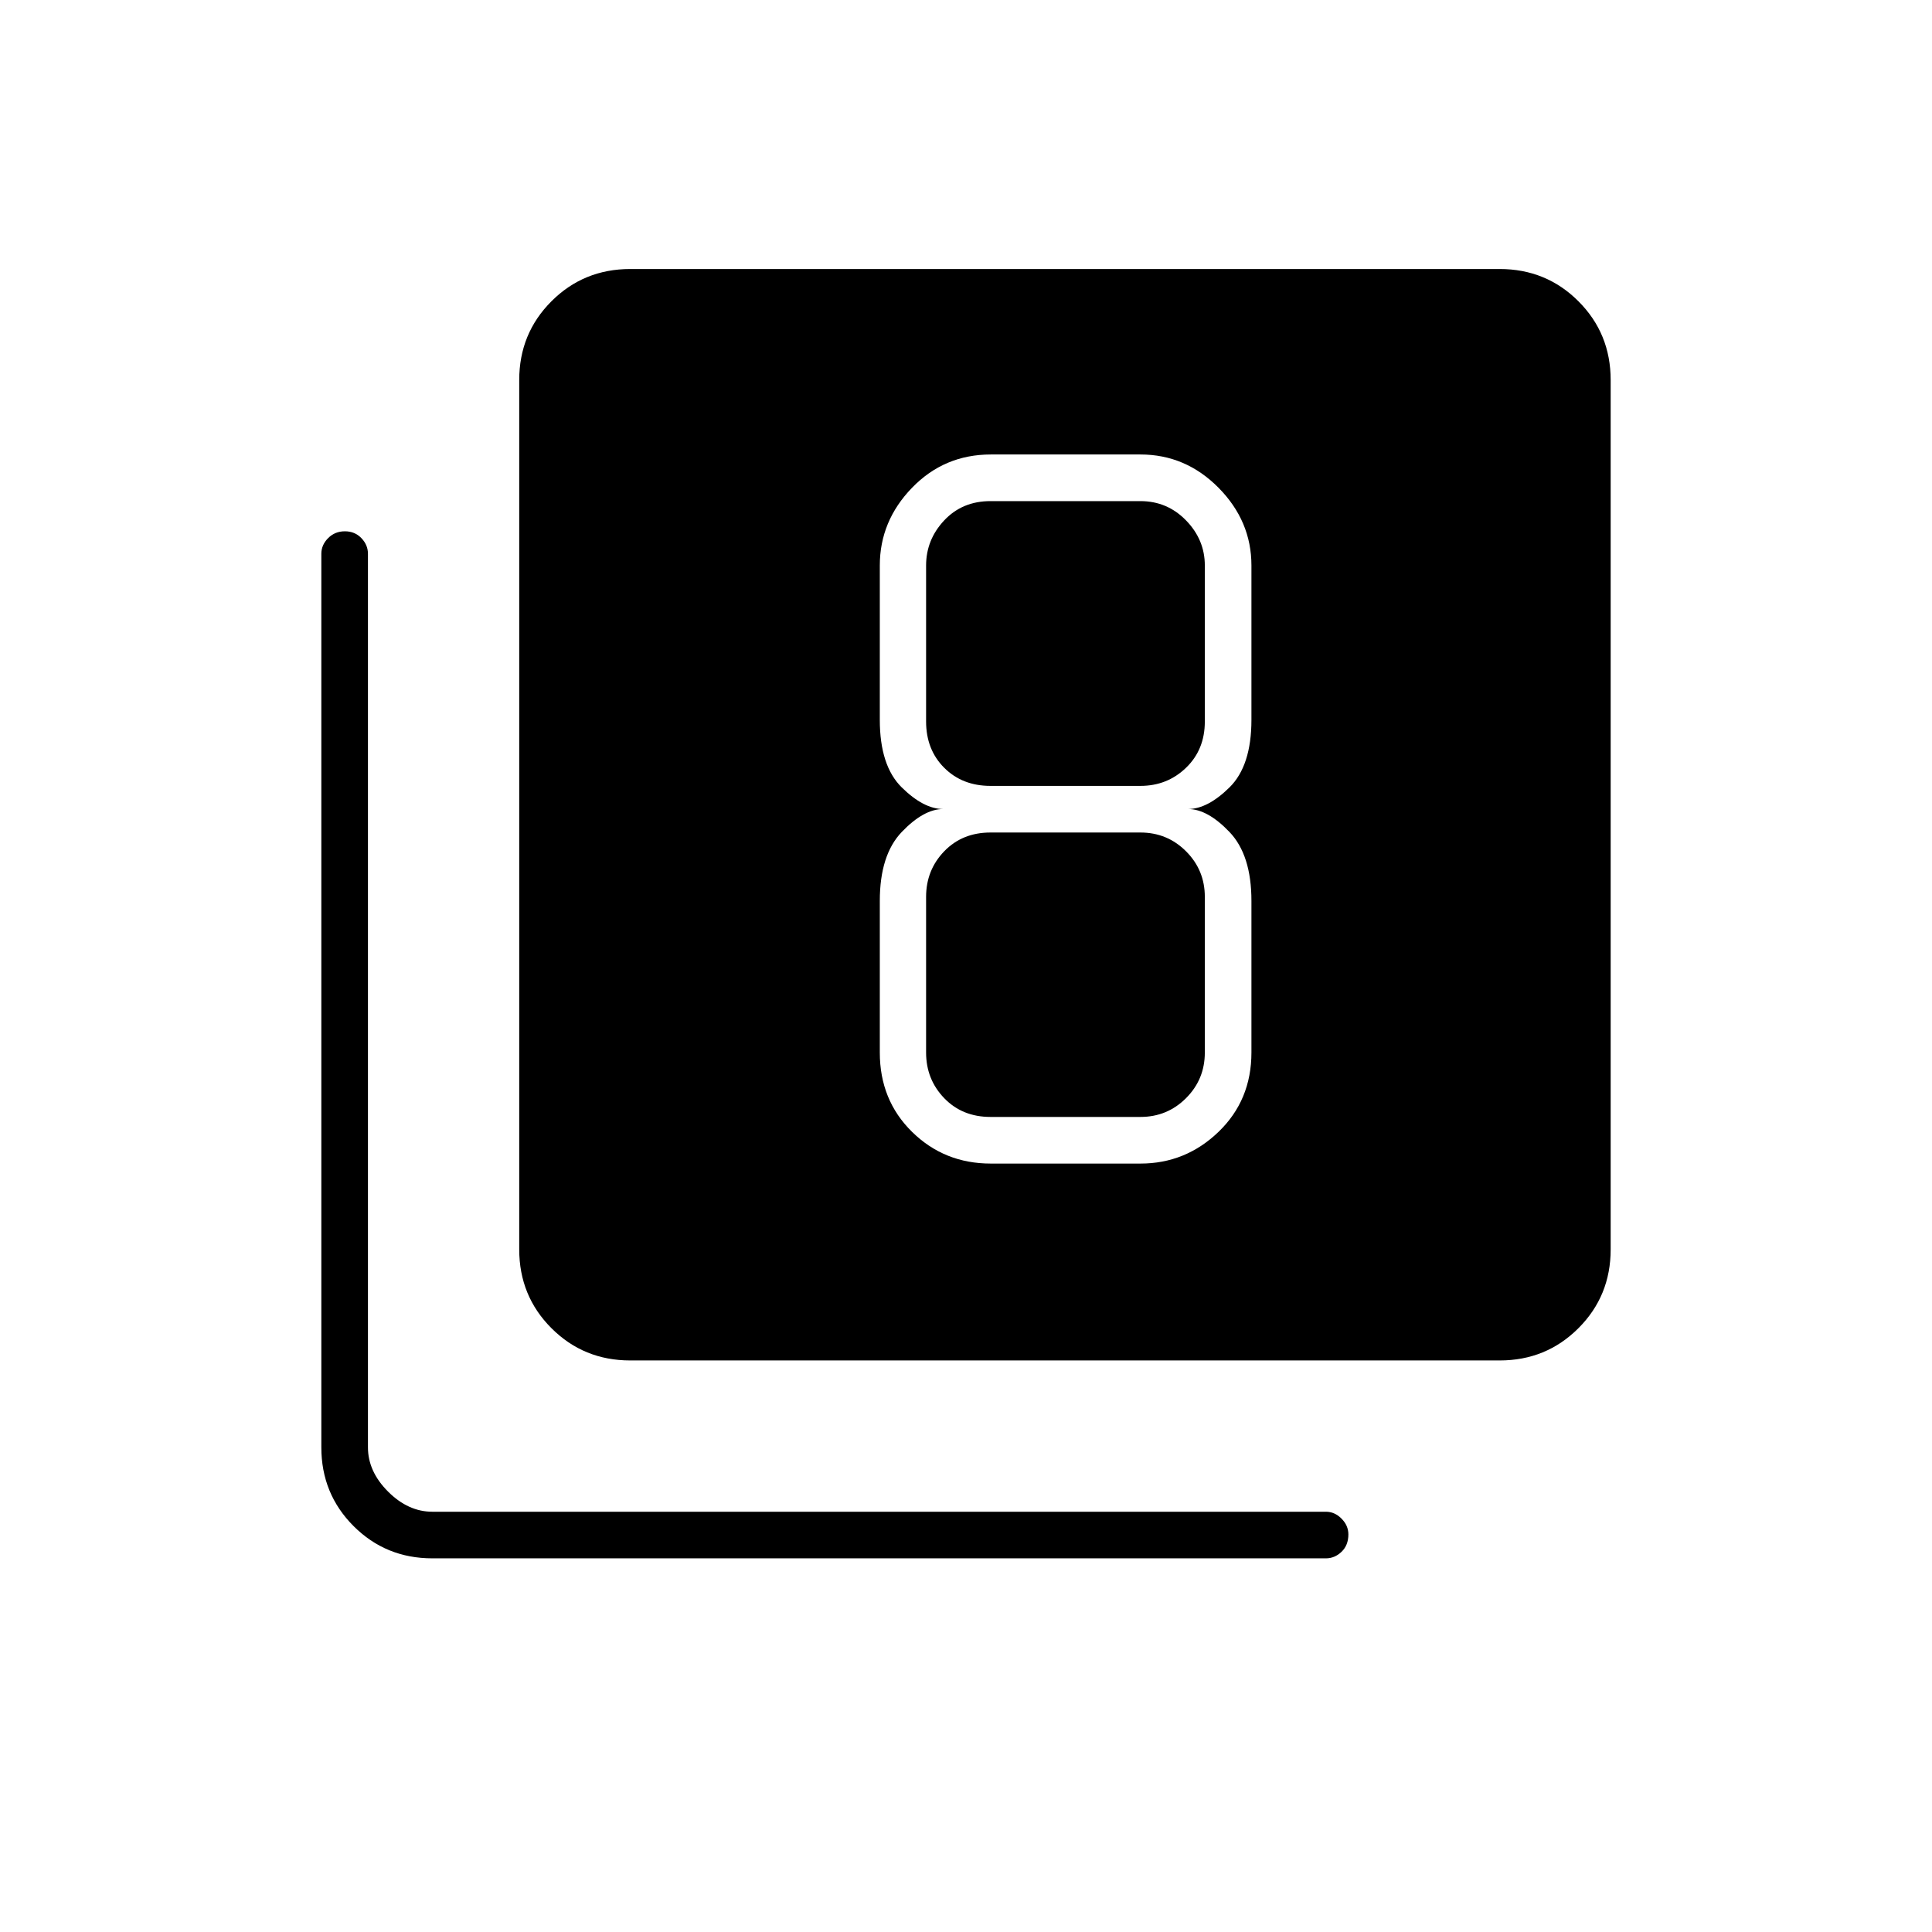 <svg xmlns="http://www.w3.org/2000/svg" height="40" viewBox="0 -960 960 960" width="40"><path d="M492.33-381.83h74.34q22.45 0 38.81-15.76 16.35-15.75 16.35-39.41v-75.33q0-22.86-10.91-34.26Q600.02-558 590.33-558q9.69 0 20.59-10.74 10.91-10.74 10.91-33.59V-679q0-22.1-16.35-38.64-16.36-16.53-38.81-16.53h-74.34q-23.12 0-39.14 16.53-16.02 16.54-16.02 38.64v76.67q0 22.85 10.9 33.59Q458.98-558 468.67-558q-9.69 0-20.6 11.41-10.9 11.4-10.9 34.26V-437q0 23.66 16.02 39.41 16.02 15.76 39.14 15.76ZM492.17-711h74.5q13.33 0 22.66 9.58 9.34 9.59 9.34 22.42v77.5q0 14-9.34 23-9.33 9-22.66 9h-74.5q-14 0-23-9t-9-23V-679q0-12.83 9-22.42 9-9.58 23-9.58Zm0 306q-14 0-23-9.33-9-9.34-9-22.67v-77.33q0-13.34 9-22.67 9-9.33 23-9.33h74.5q13.33 0 22.66 9.33 9.34 9.33 9.34 22.67V-437q0 13.33-9.34 22.67Q580-405 566.67-405h-74.5Zm-179 121q-23.13 0-39.15-16.02T258-339.17v-432q0-23.12 16.02-39.14t39.15-16.02h432q23.12 0 39.14 16.02t16.02 39.14v432q0 23.13-16.02 39.15T745.17-284h-432Zm-98.34 98.33q-23.12 0-39.14-16.02t-16.02-39.14v-444q0-4.38 3.36-7.77 3.37-3.4 8.34-3.4 4.96 0 8.21 3.4 3.25 3.39 3.25 7.77v444q0 12 10 22t22 10h444q4.38 0 7.77 3.43 3.4 3.43 3.4 7.85 0 5.38-3.4 8.63-3.39 3.25-7.77 3.25h-444Z"/></svg>